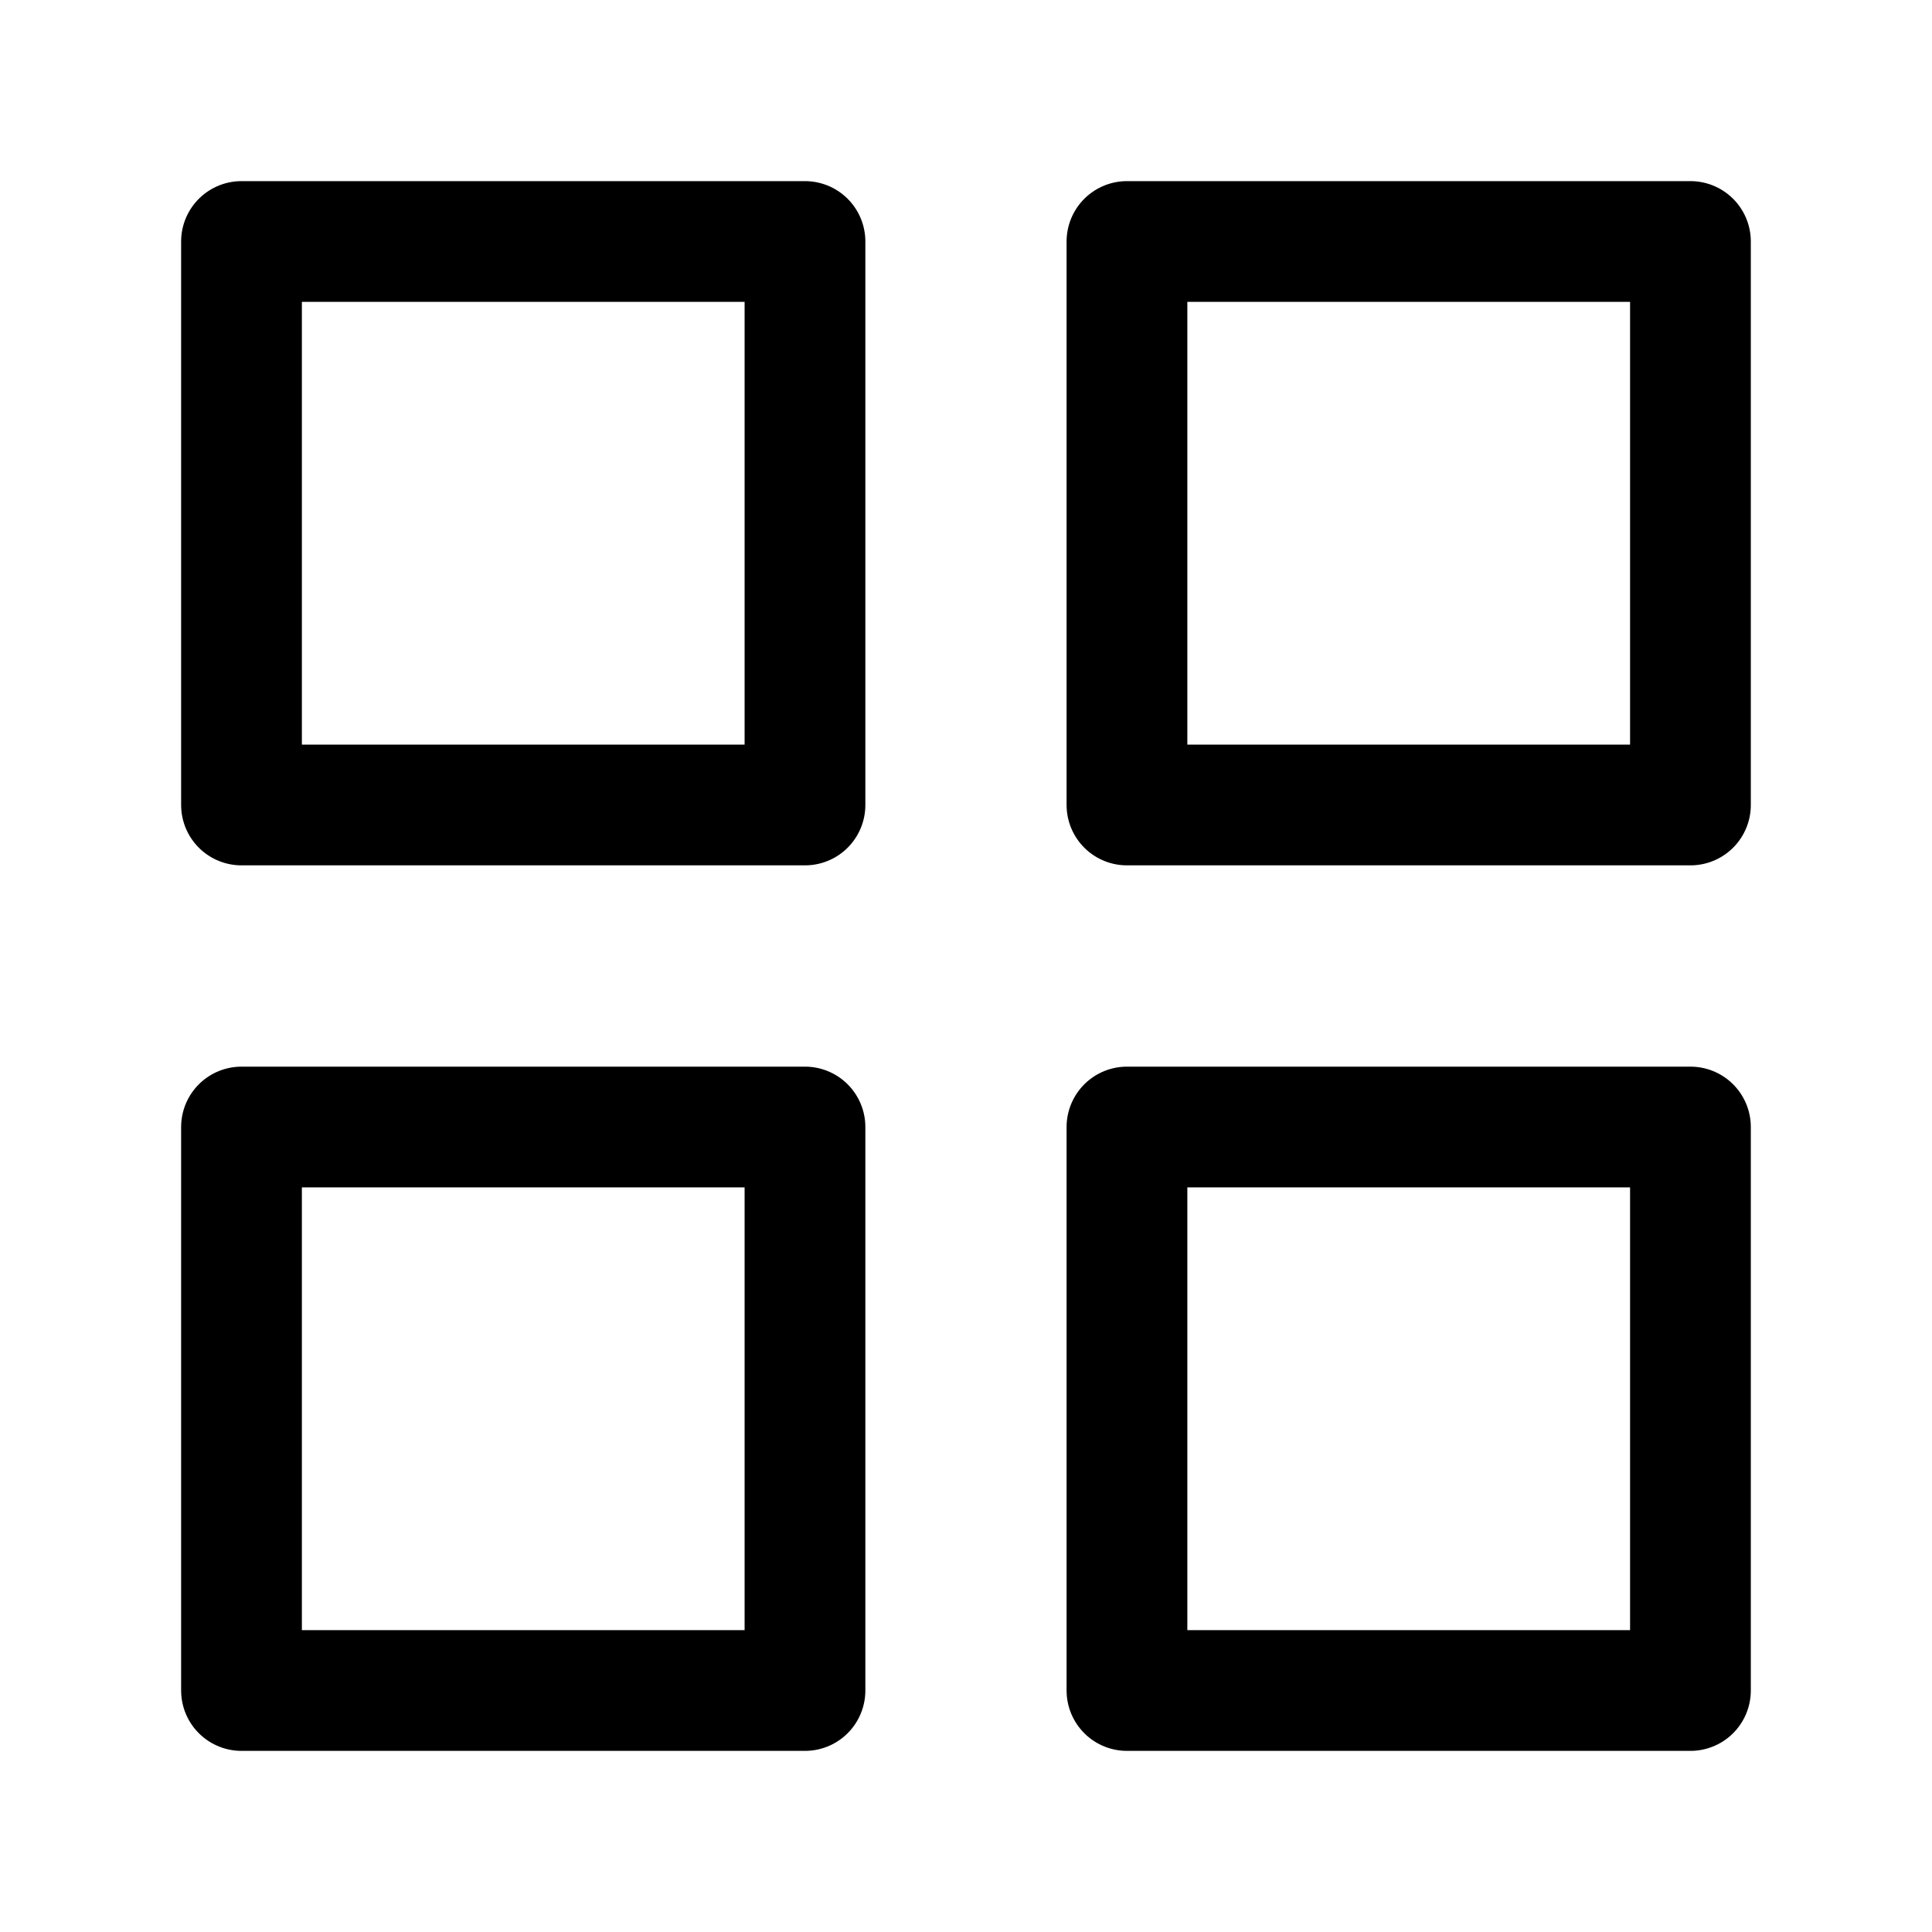 <svg width="32" height="32" viewBox="0 0 32 32" fill="none" xmlns="http://www.w3.org/2000/svg">
<path d="M13.333 4H4V13.333H13.333V4Z" stroke="black" stroke-width="2" stroke-linecap="round" stroke-linejoin="round"/>
<path d="M27.999 4H18.666V13.333H27.999V4Z" stroke="black" stroke-width="2" stroke-linecap="round" stroke-linejoin="round"/>
<path d="M27.999 18.667H18.666V28H27.999V18.667Z" stroke="black" stroke-width="2" stroke-linecap="round" stroke-linejoin="round"/>
<path d="M13.333 18.667H4V28H13.333V18.667Z" stroke="black" stroke-width="2" stroke-linecap="round" stroke-linejoin="round"/>
</svg>
